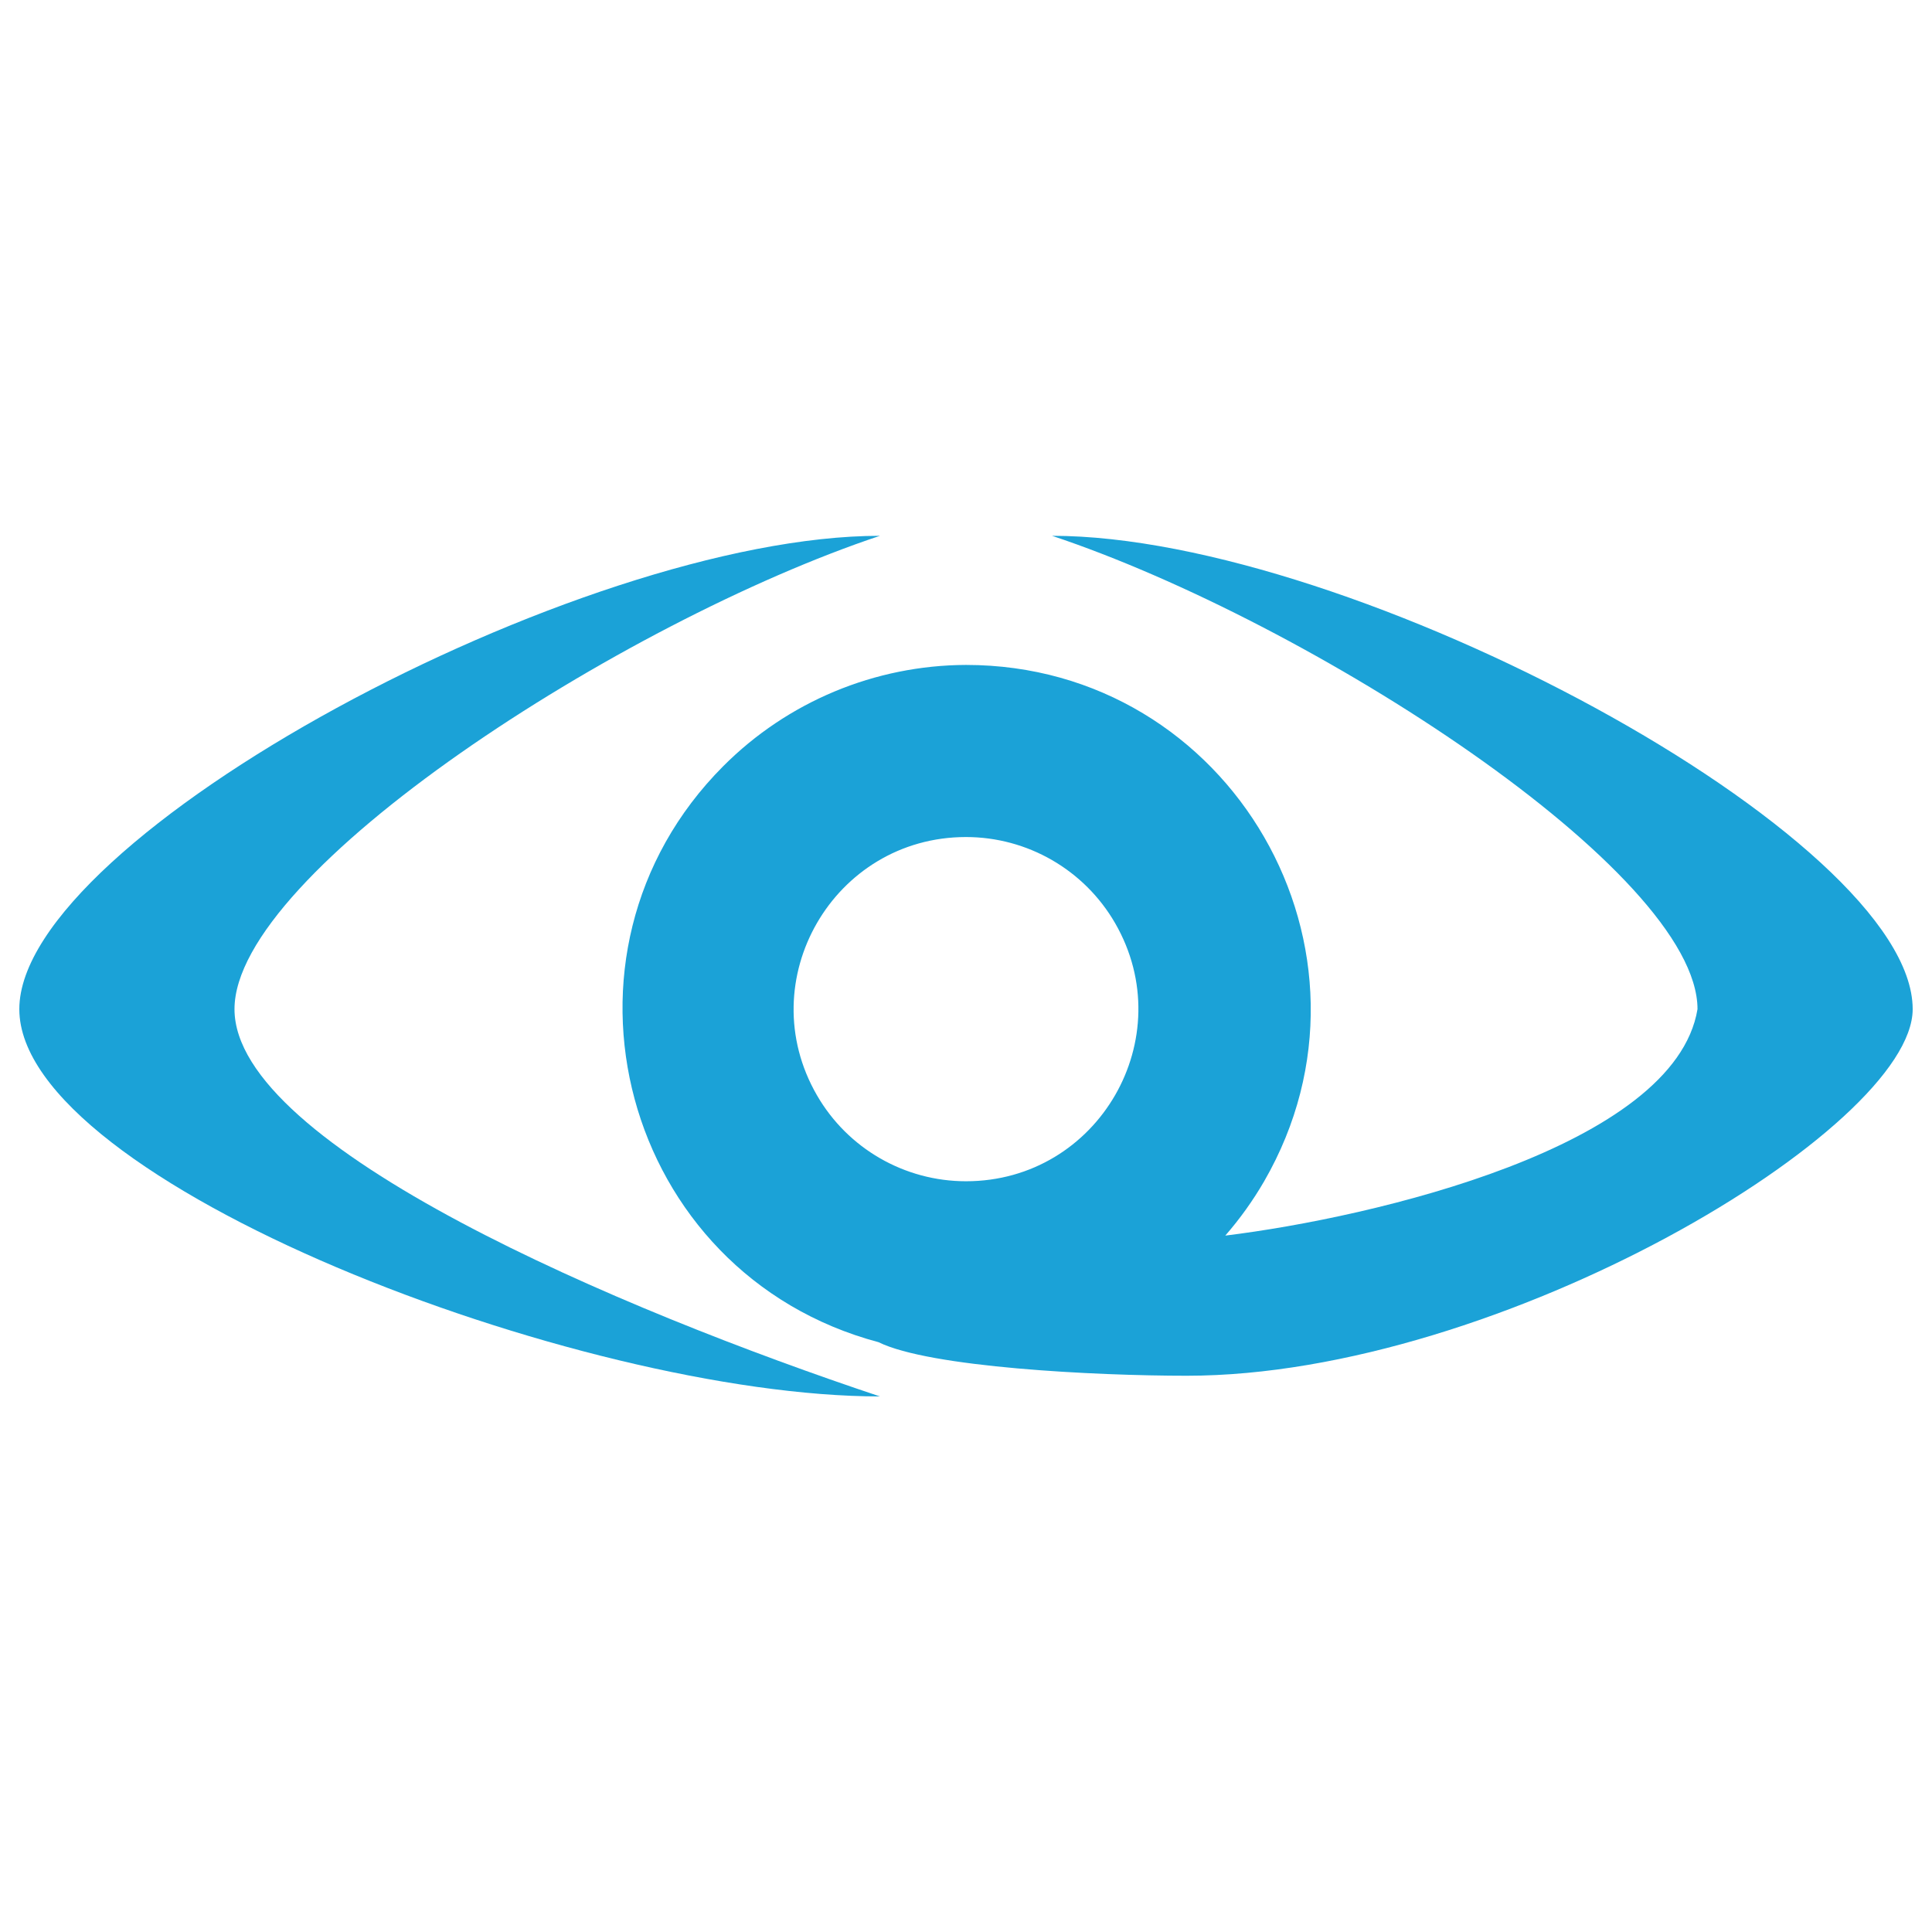 <svg width="24" height="24" viewBox="0 0 24 24" fill="none" xmlns="http://www.w3.org/2000/svg">
<path d="M10.931 6.656C7.724 7.725 2.913 10.826 2.913 12.536C2.913 14.247 7.724 16.278 10.931 17.347C7.189 17.347 0.24 14.675 0.24 12.536C0.24 10.398 7.189 6.656 10.931 6.656Z" fill="#1BA2D7"/>
<path fill-rule="evenodd" clip-rule="evenodd" d="M21.087 12.536C21.087 10.826 16.276 7.725 13.069 6.656C16.811 6.656 23.76 10.398 23.76 12.536C23.76 14.017 18.639 17.09 14.743 17.09C13.604 17.09 11.547 16.986 10.913 16.673C7.73 15.825 6.659 11.849 8.985 9.517C9.784 8.716 10.868 8.264 12 8.26C15.292 8.26 17.349 11.823 15.704 14.674C15.565 14.914 15.403 15.14 15.221 15.349C17.057 15.124 20.804 14.247 21.087 12.536ZM12 10.398C10.354 10.398 9.325 12.18 10.148 13.605C10.53 14.267 11.236 14.674 12 14.674C13.646 14.674 14.675 12.893 13.852 11.467C13.47 10.806 12.764 10.398 12 10.398Z" fill="#1BA2D7"/>
</svg>
